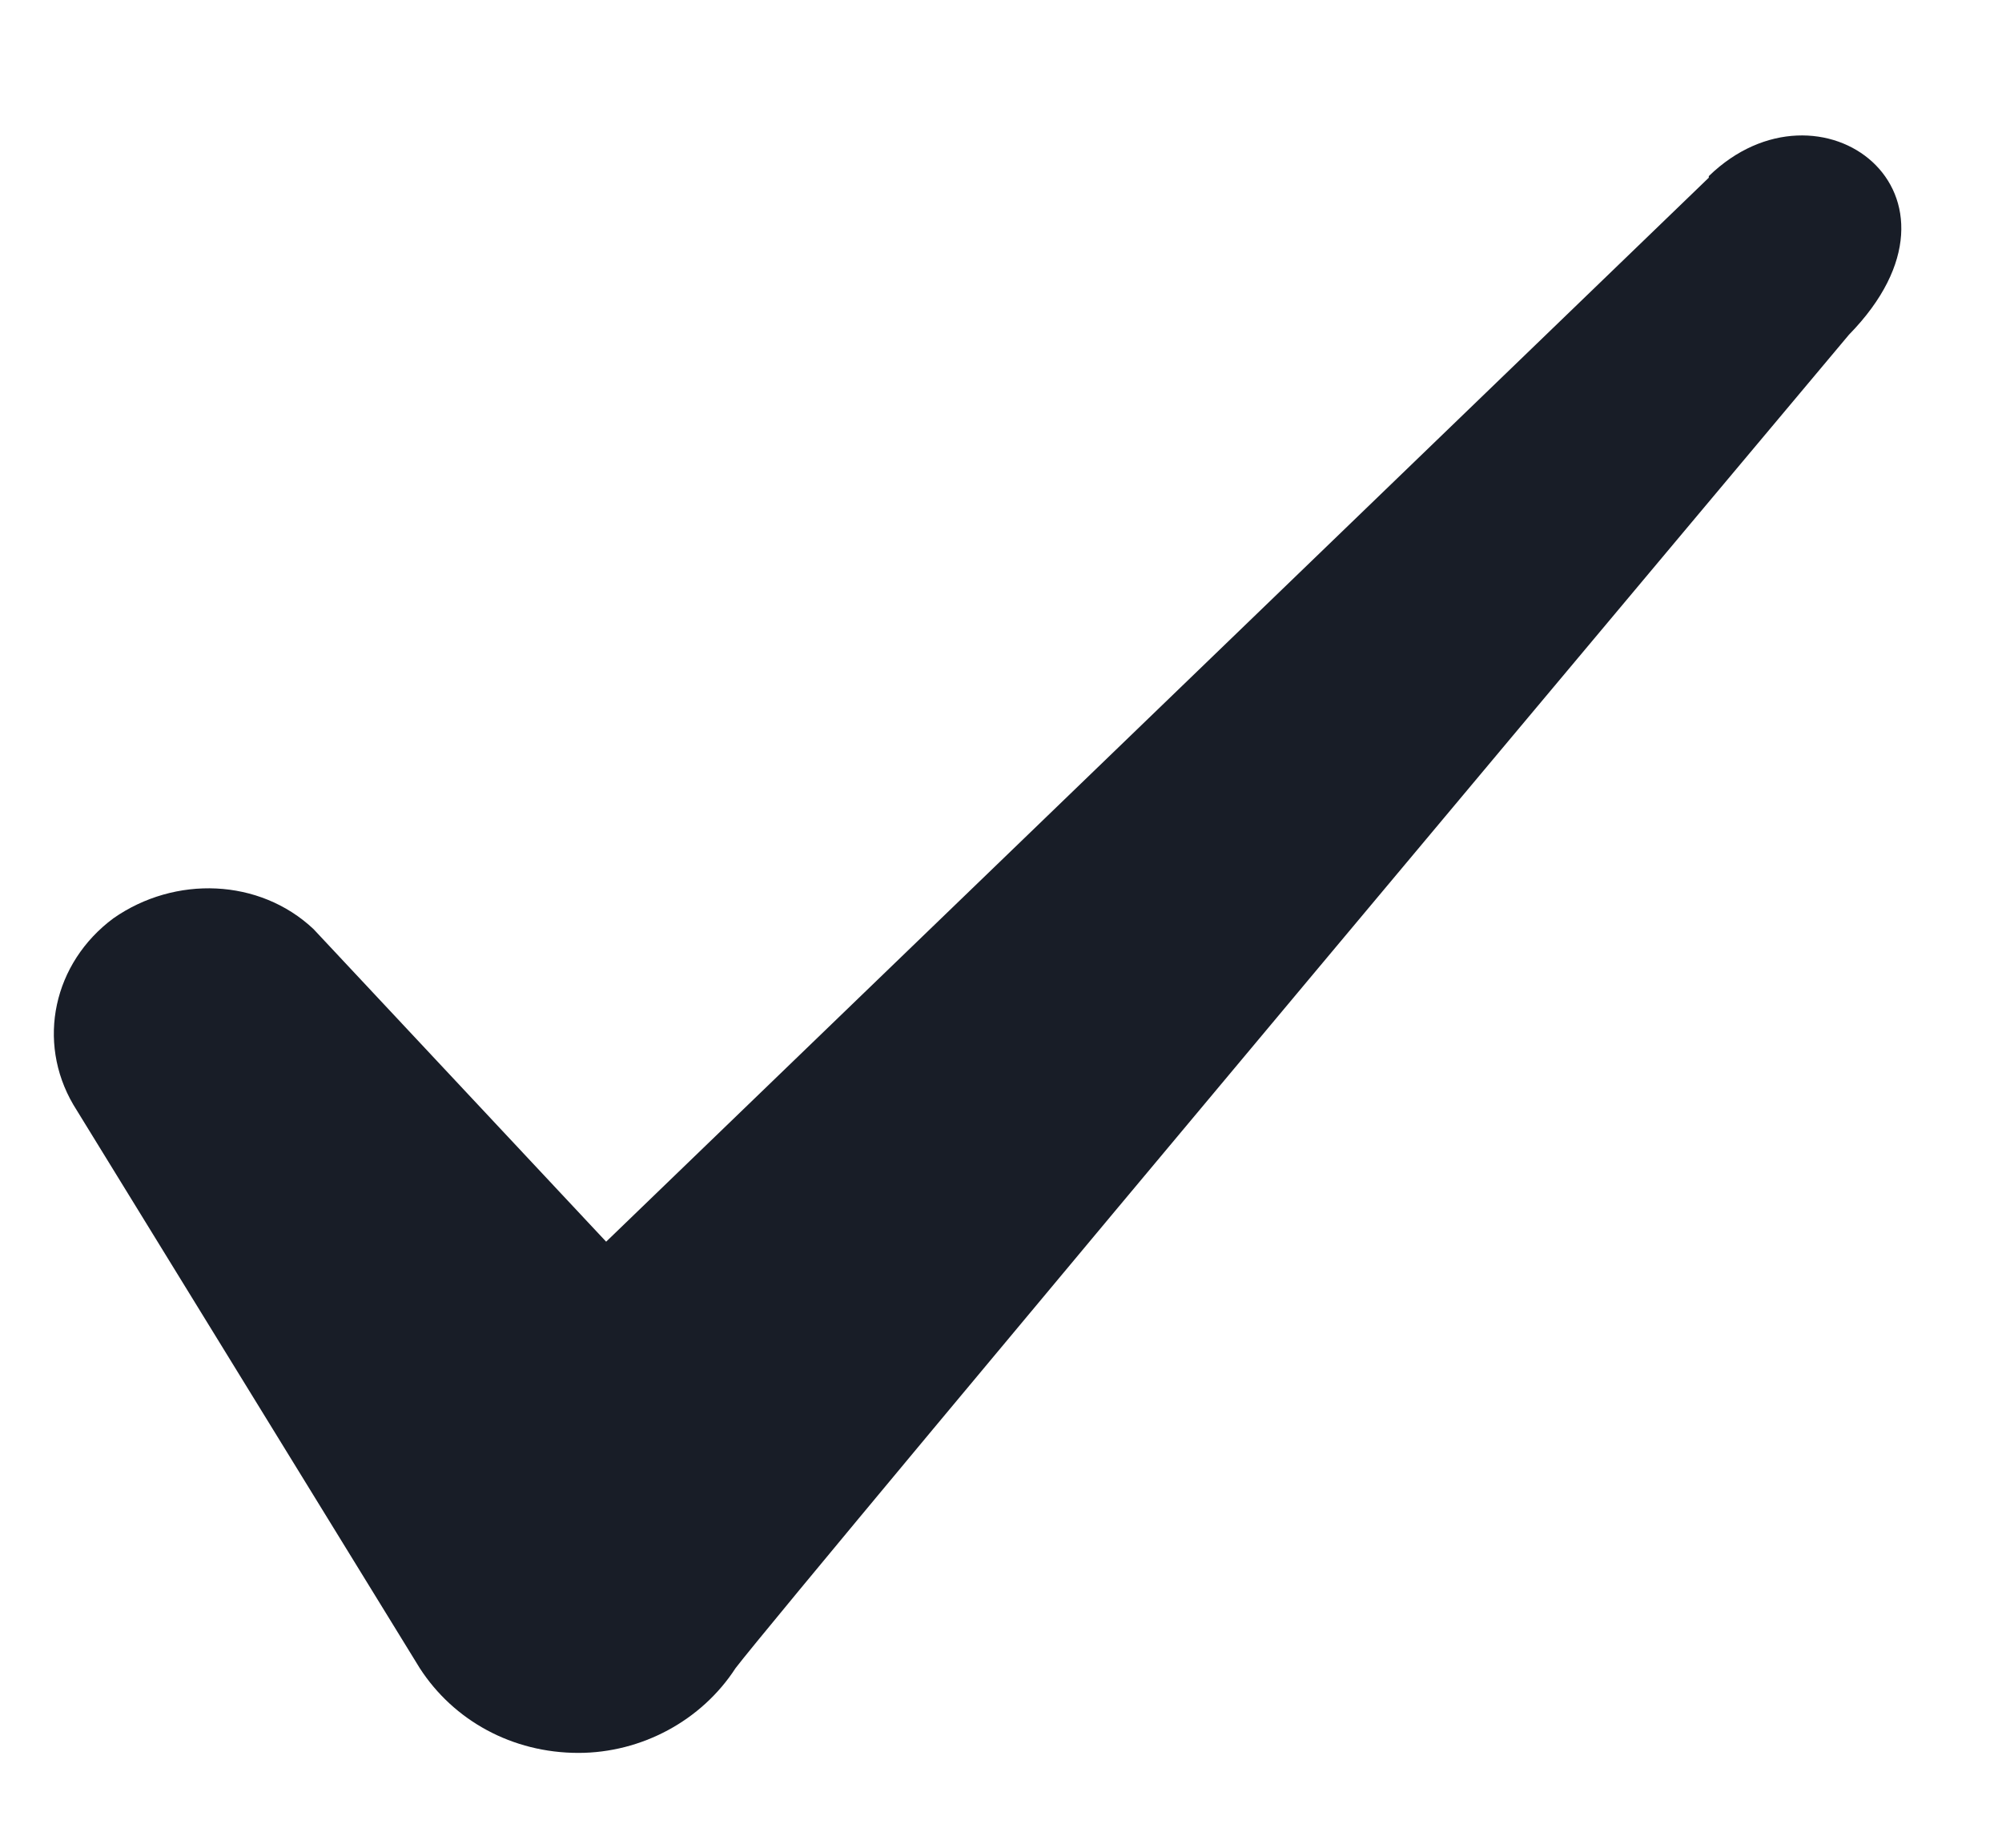 <svg width="13" height="12" viewBox="0 0 13 12" fill="none" xmlns="http://www.w3.org/2000/svg">
<path id="Icon" fill-rule="evenodd" clip-rule="evenodd" d="M11.096 1.154L3.936 8.064L2.036 6.034C1.686 5.704 1.136 5.684 0.736 5.964C0.346 6.254 0.236 6.764 0.476 7.174L2.726 10.834C2.946 11.174 3.326 11.384 3.756 11.384C4.166 11.384 4.556 11.174 4.776 10.834C5.136 10.364 12.006 2.174 12.006 2.174C12.906 1.254 11.816 0.444 11.096 1.144V1.154Z" fill="#181D27"/>
</svg>
